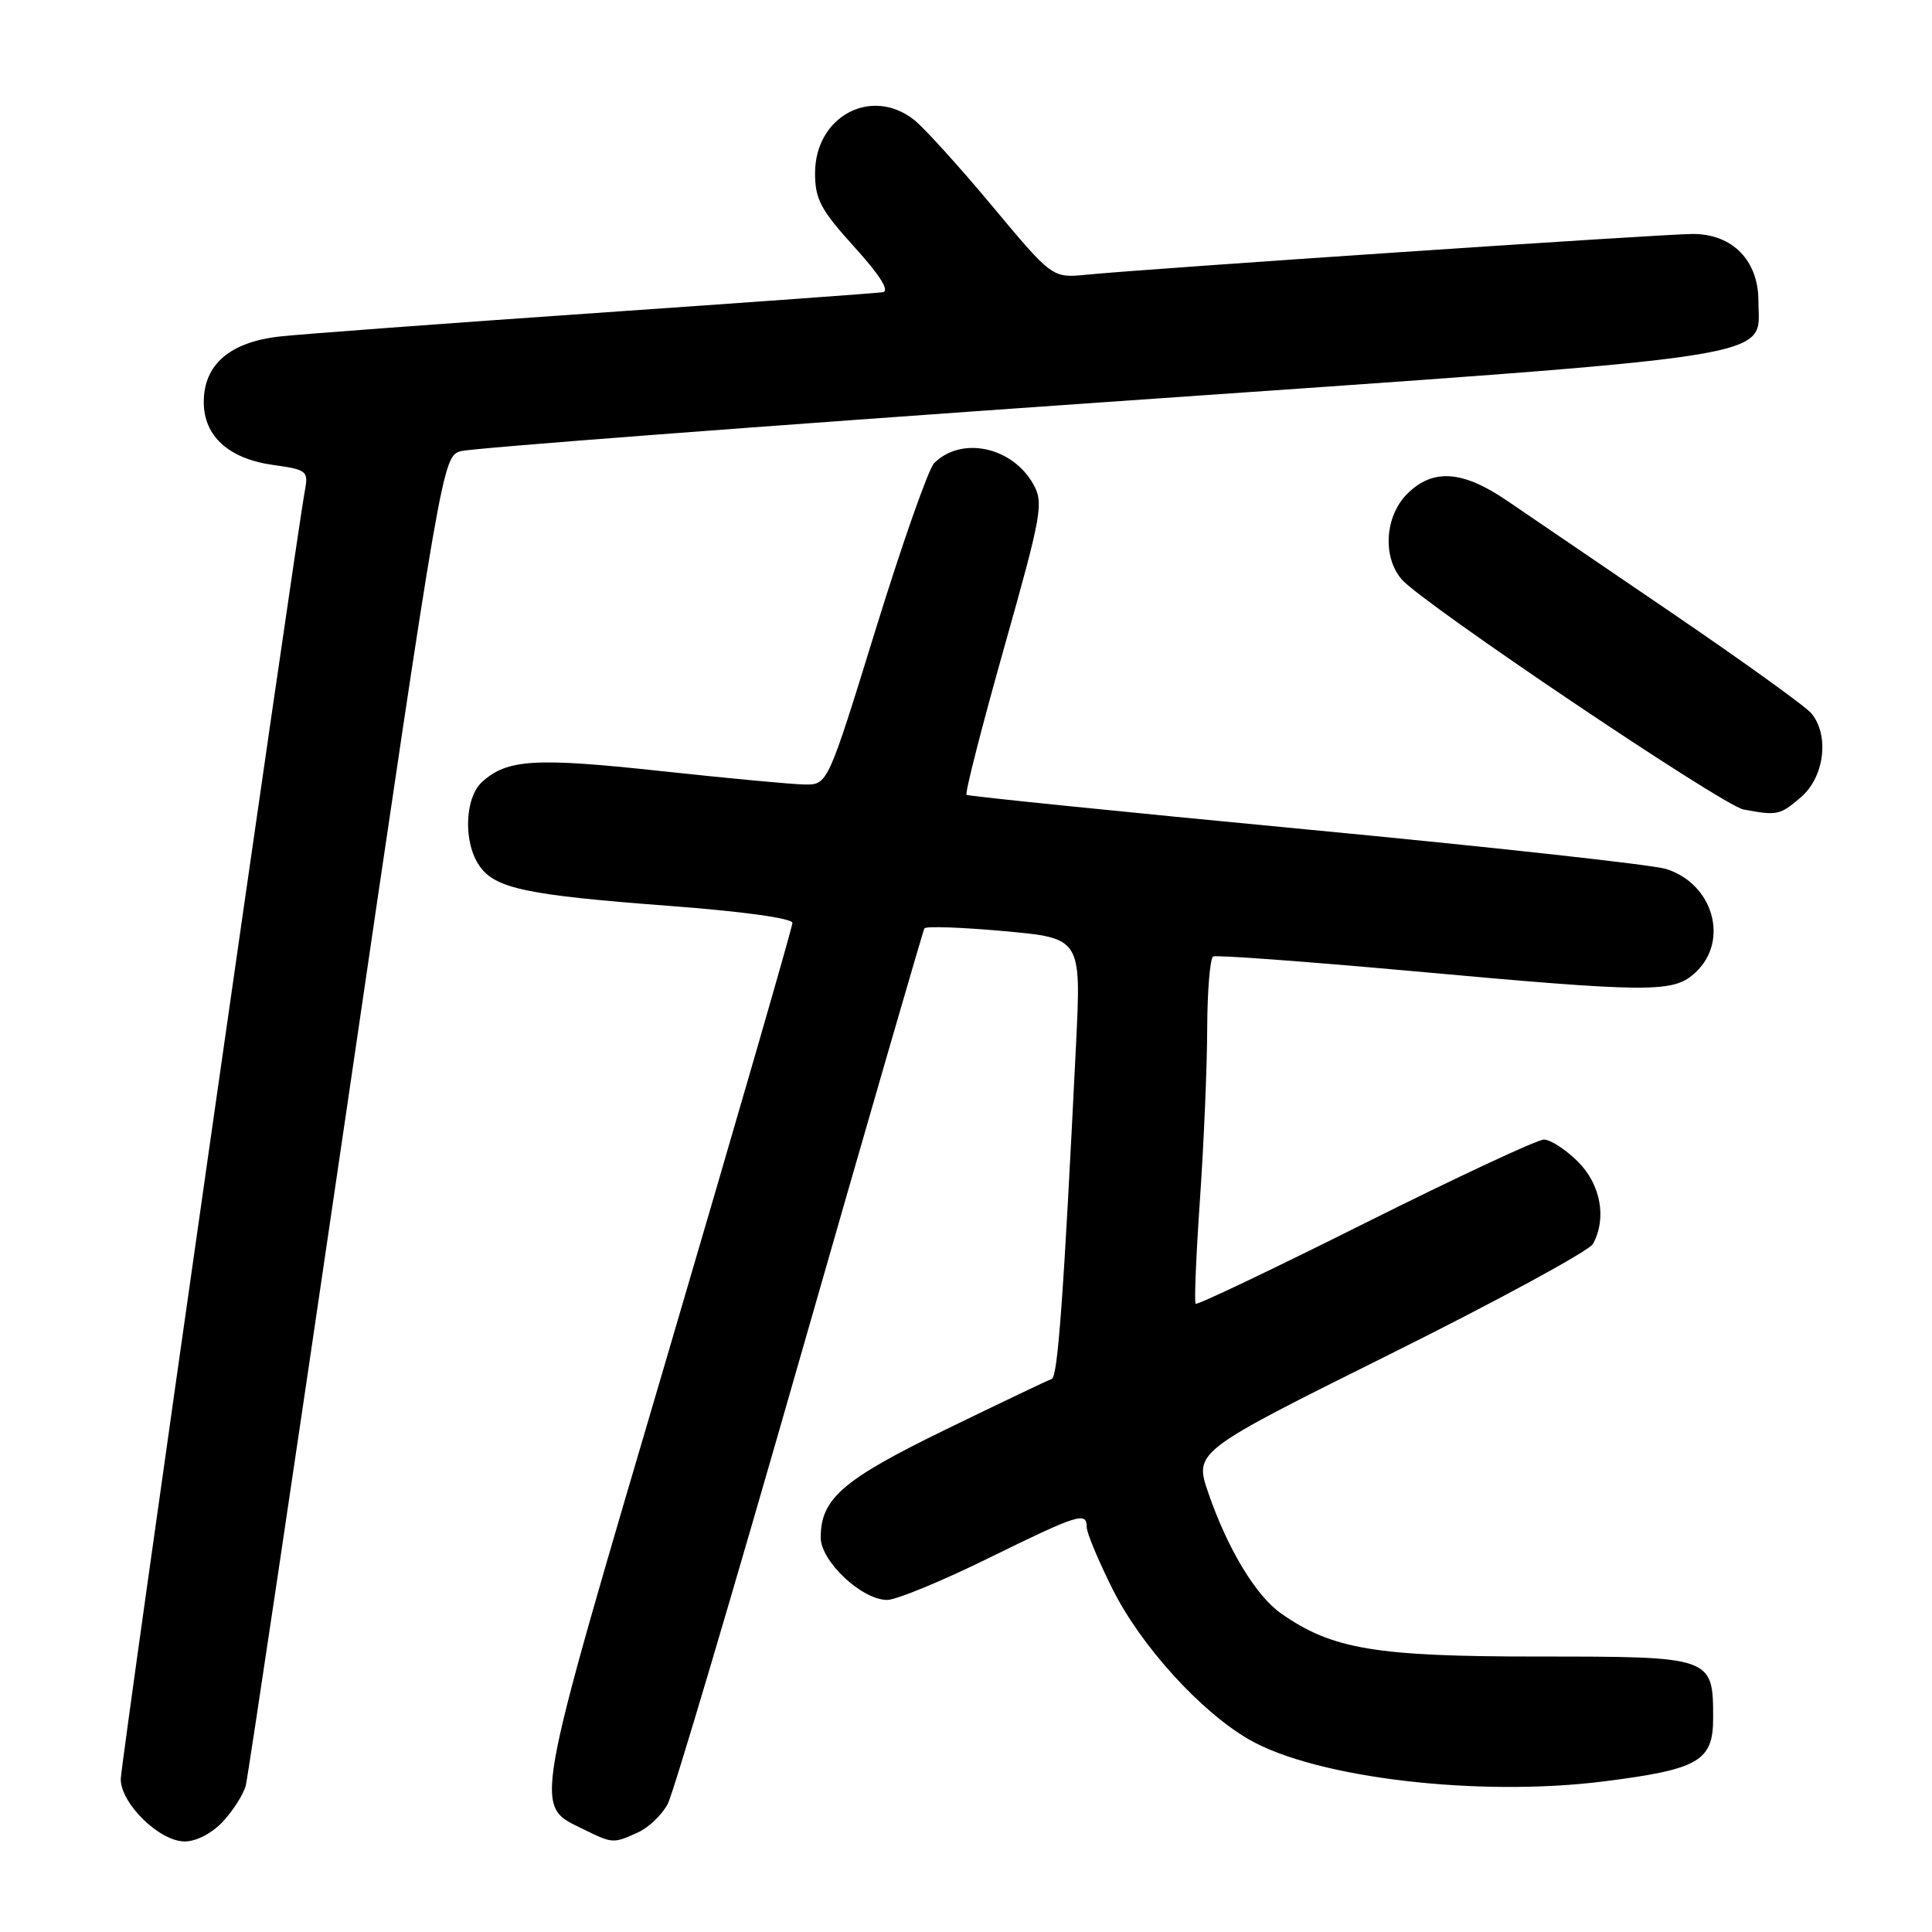 <?xml version="1.0" encoding="UTF-8" standalone="no"?>
<!DOCTYPE svg PUBLIC "-//W3C//DTD SVG 1.1//EN" "http://www.w3.org/Graphics/SVG/1.1/DTD/svg11.dtd" >
<svg xmlns="http://www.w3.org/2000/svg" xmlns:xlink="http://www.w3.org/1999/xlink" version="1.1" viewBox="0 0 256 256">
 <g >
 <path fill="currentColor"
d=" M 29.57 241.33 C 30.93 239.86 32.28 237.72 32.57 236.57 C 32.86 235.42 38.84 195.33 45.86 147.49 C 58.56 60.90 58.63 60.50 61.06 59.78 C 62.40 59.39 100.57 56.48 145.89 53.32 C 238.16 46.89 233.00 47.68 233.00 39.88 C 233.00 34.52 229.56 31.00 224.32 31.00 C 220.43 31.00 152.08 35.60 143.97 36.40 C 139.44 36.85 139.44 36.85 131.47 27.30 C 127.09 22.05 122.43 16.91 121.12 15.88 C 115.45 11.42 108.00 15.43 108.00 22.94 C 108.00 26.40 108.74 27.80 113.21 32.73 C 116.64 36.52 117.92 38.57 116.96 38.72 C 116.16 38.85 99.08 40.08 79.00 41.47 C 58.92 42.86 40.08 44.26 37.12 44.58 C 30.46 45.32 27.00 48.29 27.00 53.28 C 27.00 57.81 30.33 60.81 36.26 61.62 C 40.61 62.22 40.87 62.42 40.42 64.88 C 39.10 72.03 16.00 233.67 16.00 235.74 C 16.00 238.99 21.14 244.00 24.47 244.00 C 26.03 244.00 28.10 242.92 29.57 241.33 Z  M 84.53 242.81 C 85.97 242.15 87.75 240.44 88.49 239.01 C 89.23 237.58 97.11 211.02 105.99 179.99 C 114.88 148.96 122.31 123.31 122.49 123.01 C 122.68 122.71 127.43 122.87 133.05 123.38 C 143.27 124.31 143.27 124.31 142.58 138.41 C 140.92 172.03 140.16 182.45 139.36 182.72 C 138.89 182.87 132.57 185.89 125.33 189.41 C 111.65 196.07 108.75 198.57 108.75 203.73 C 108.75 206.89 114.20 212.00 117.56 212.00 C 118.74 212.00 124.75 209.53 130.91 206.50 C 142.93 200.60 144.00 200.26 144.00 202.37 C 144.00 203.12 145.55 206.83 147.45 210.62 C 151.19 218.09 159.10 226.80 165.50 230.49 C 174.37 235.61 196.00 238.15 212.64 236.03 C 225.12 234.44 227.00 233.34 227.00 227.67 C 227.00 219.52 226.93 219.50 203.83 219.50 C 182.26 219.50 176.52 218.54 169.75 213.79 C 166.42 211.46 162.66 205.24 160.12 197.85 C 158.23 192.35 158.23 192.35 184.20 179.43 C 198.48 172.32 210.58 165.74 211.08 164.82 C 212.93 161.42 212.11 156.95 209.08 153.92 C 207.47 152.32 205.44 151.00 204.57 151.00 C 203.70 151.00 193.04 155.98 180.88 162.06 C 168.73 168.14 158.62 172.96 158.43 172.76 C 158.23 172.57 158.49 166.35 159.00 158.95 C 159.51 151.55 159.95 141.36 159.96 136.31 C 159.98 131.25 160.34 126.95 160.75 126.74 C 161.16 126.53 172.75 127.38 186.50 128.62 C 219.03 131.58 221.74 131.59 224.69 128.83 C 229.17 124.62 227.00 117.09 220.75 115.14 C 218.96 114.58 197.48 112.22 173.00 109.89 C 148.52 107.56 128.31 105.50 128.07 105.32 C 127.84 105.13 130.07 96.39 133.03 85.90 C 138.06 68.08 138.31 66.65 136.92 64.16 C 134.13 59.19 127.39 57.76 123.78 61.37 C 123.03 62.12 119.55 72.02 116.04 83.37 C 109.67 104.00 109.67 104.00 106.59 103.95 C 104.89 103.92 96.25 103.11 87.39 102.15 C 70.90 100.37 67.20 100.60 63.89 103.60 C 61.56 105.71 61.37 111.66 63.54 114.75 C 65.63 117.74 69.79 118.61 88.75 120.04 C 98.43 120.77 105.00 121.68 105.00 122.29 C 105.00 122.86 97.55 148.61 88.46 179.52 C 70.28 241.25 70.66 239.10 77.38 242.42 C 81.18 244.29 81.26 244.29 84.53 242.81 Z  M 238.64 105.63 C 241.75 102.96 242.43 97.43 240.02 94.53 C 239.26 93.61 230.96 87.64 221.57 81.24 C 212.18 74.85 202.31 68.13 199.64 66.31 C 193.77 62.32 189.85 62.06 186.45 65.45 C 183.50 68.41 183.16 73.82 185.75 76.79 C 188.54 80.00 228.28 106.75 231.02 107.26 C 235.50 108.10 235.86 108.02 238.64 105.63 Z "/>
</g>
</svg>
